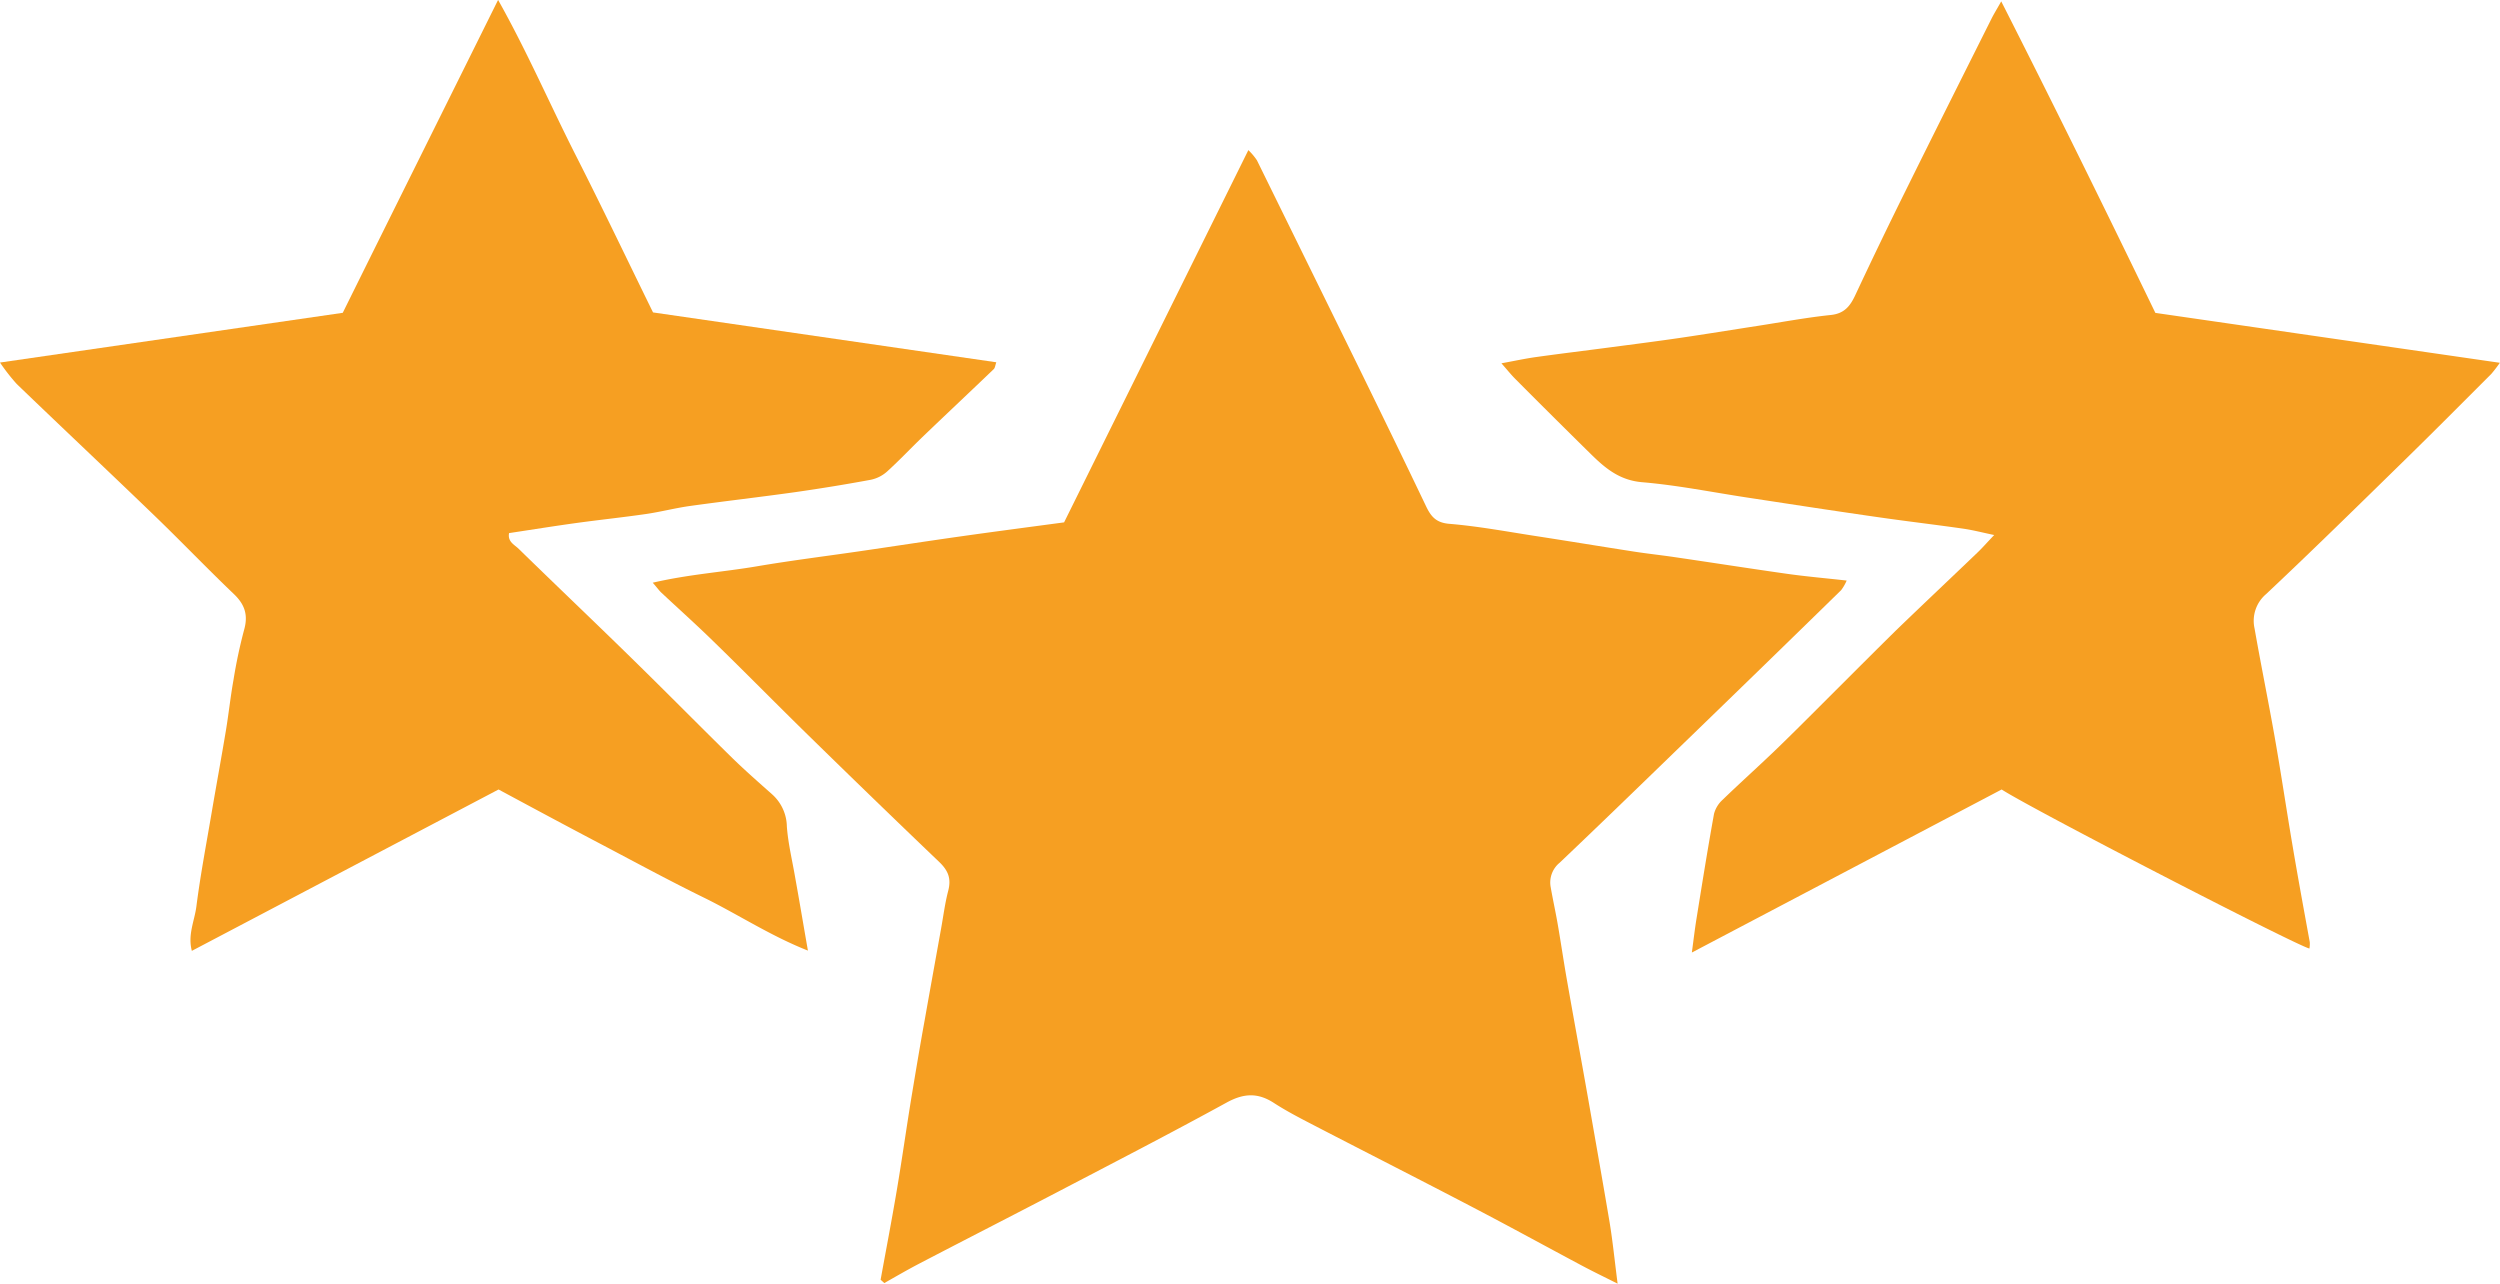 <svg xmlns="http://www.w3.org/2000/svg" viewBox="0 0 582.63 299.19"><defs><style>.cls-1{fill:#f69f22;}</style></defs><title>Recurso 10</title><g id="Capa_2" data-name="Capa 2"><g id="Capa_1-2" data-name="Capa 1"><path class="cls-1" d="M859.44,1088.25c1.26-6.94,2.6-13.88,3.77-20.84,1.21-7.16,2.22-14.36,3.39-21.53,1-6,2-12.05,3.1-18.07,1.26-7.14,2.56-14.28,3.84-21.42.53-2.93.9-5.89,1.65-8.76s0-4.69-2-6.65q-15.52-14.84-30.86-29.87c-7.36-7.2-14.58-14.56-22-21.77-3.92-3.83-8-7.47-12-11.22-.56-.53-1-1.19-2-2.31,8.37-1.95,16.39-2.48,24.28-3.82s15.68-2.31,23.53-3.45,16-2.4,24-3.53c7.85-1.11,15.71-2.14,24.06-3.26L945.14,825a13.79,13.79,0,0,1,2,2.37q12,24.39,24,48.82c5.17,10.57,10.33,21.15,15.4,31.77,1.15,2.41,2.33,3.88,5.45,4.13,6.73.56,13.4,1.81,20.09,2.84,7.67,1.18,15.32,2.45,23,3.64,3.1.48,6.22.81,9.33,1.27,8.81,1.29,17.61,2.67,26.43,3.92,4.4.62,8.84,1,13.74,1.55a10.56,10.56,0,0,1-1.29,2.24q-19.44,19-39,37.91c-8.84,8.57-17.68,17.14-26.61,25.62a5.94,5.94,0,0,0-2.07,5.74c.51,2.92,1.16,5.82,1.66,8.75.76,4.39,1.4,8.81,2.18,13.2,1.6,9.11,3.28,18.2,4.88,27.3,1.68,9.59,3.38,19.18,5,28.79.74,4.51,1.19,9.06,1.87,14.31-3.09-1.55-5.72-2.82-8.31-4.2-8.48-4.52-16.91-9.15-25.44-13.6-12.09-6.32-24.25-12.49-36.36-18.76-3.39-1.76-6.81-3.49-10-5.56-3.79-2.46-7.08-2.25-11.06-.06-13,7.13-26.12,13.9-39.23,20.75-10.76,5.62-21.58,11.14-32.34,16.75-2.76,1.44-5.44,3-8.16,4.54Z" transform="translate(-654.21 -790.01)"/><path class="cls-1" d="M1120.7,974,1048.5,1012c.42-3.12.7-5.54,1.09-7.93,1.31-8.14,2.61-16.29,4.08-24.41a6.72,6.72,0,0,1,2-3.26c4.3-4.16,8.77-8.14,13.06-12.3,5.15-5,10.17-10.09,15.25-15.14,4-4,8-8,12.06-12,6.34-6.12,12.75-12.16,19.11-18.26,1.17-1.12,2.23-2.36,3.81-4-2.79-.59-4.94-1.15-7.13-1.47-5.71-.82-11.44-1.51-17.16-2.3-5.24-.73-10.46-1.51-15.69-2.29-5.87-.88-11.74-1.79-17.61-2.68-8.15-1.24-16.27-2.88-24.47-3.57-5.17-.44-8.5-3.18-11.8-6.42q-8.91-8.76-17.72-17.62c-1-1-1.92-2.15-3.26-3.67,3.11-.57,5.62-1.12,8.16-1.47,5.72-.8,11.45-1.49,17.18-2.25,5.4-.71,10.81-1.4,16.21-2.19,6-.88,12.06-1.87,18.09-2.8,5.7-.88,11.39-1.95,17.12-2.55,3.17-.33,4.52-2.08,5.72-4.65q5.8-12.39,11.88-24.64c6.56-13.27,13.21-26.5,19.84-39.74.57-1.14,1.25-2.23,2.28-4.06,12.39,24.4,24.15,48.29,35.92,72.6l80.28,11.63a32,32,0,0,1-2,2.61c-6.59,6.59-13.17,13.21-19.84,19.74-10.82,10.58-21.62,21.2-32.65,31.57a8.17,8.17,0,0,0-2.67,8c1.48,8.45,3.2,16.85,4.69,25.3s2.74,16.94,4.18,25.41c1.26,7.48,2.64,14.94,4,22.41a6.15,6.15,0,0,1-.09,1.47C1189.1,1010.23,1127.52,978.46,1120.7,974Z" transform="translate(-654.21 -790.01)"/><path class="cls-1" d="M770.4,974l-71.48,37.61c-1-3.77.63-7,1.06-10.36.94-7.36,2.34-14.67,3.58-22,1.08-6.34,2.25-12.68,3.3-19,.65-3.91,1.06-7.85,1.76-11.75a117.78,117.78,0,0,1,2.46-11.63c1-3.45.23-5.94-2.37-8.42-6.28-6-12.26-12.25-18.5-18.27-10.65-10.27-21.43-20.41-32.1-30.68a45.88,45.88,0,0,1-3.9-5l79.88-11.59c12-24.25,24-48.31,36.2-72.92,6.75,12,12.08,24.36,18.17,36.35s11.89,24.14,17.94,36.48l80,11.62c-.26.74-.29,1.31-.6,1.6-5.4,5.18-10.85,10.29-16.25,15.47-2.89,2.76-5.63,5.69-8.59,8.38a8.19,8.19,0,0,1-3.81,1.93q-8.76,1.62-17.58,2.88c-8.18,1.15-16.39,2.09-24.57,3.23-3.43.48-6.8,1.37-10.23,1.87-5.39.78-10.81,1.35-16.2,2.09-5.22.72-10.42,1.56-15.72,2.36-.38,2,1.23,2.69,2.19,3.62,8.93,8.72,18,17.33,26.89,26.05,7.74,7.57,15.34,15.29,23.07,22.87,3,2.91,6.1,5.63,9.21,8.39a10.28,10.28,0,0,1,3.38,7.46c.29,3.93,1.24,7.81,1.91,11.72,1,5.52,1.91,11,3,17.19-8.55-3.37-16-8.25-23.82-12.14-8.2-4-16.26-8.38-24.35-12.64C786.41,982.61,778.52,978.37,770.4,974Z" transform="translate(-654.21 -790.01)"/></g></g></svg>